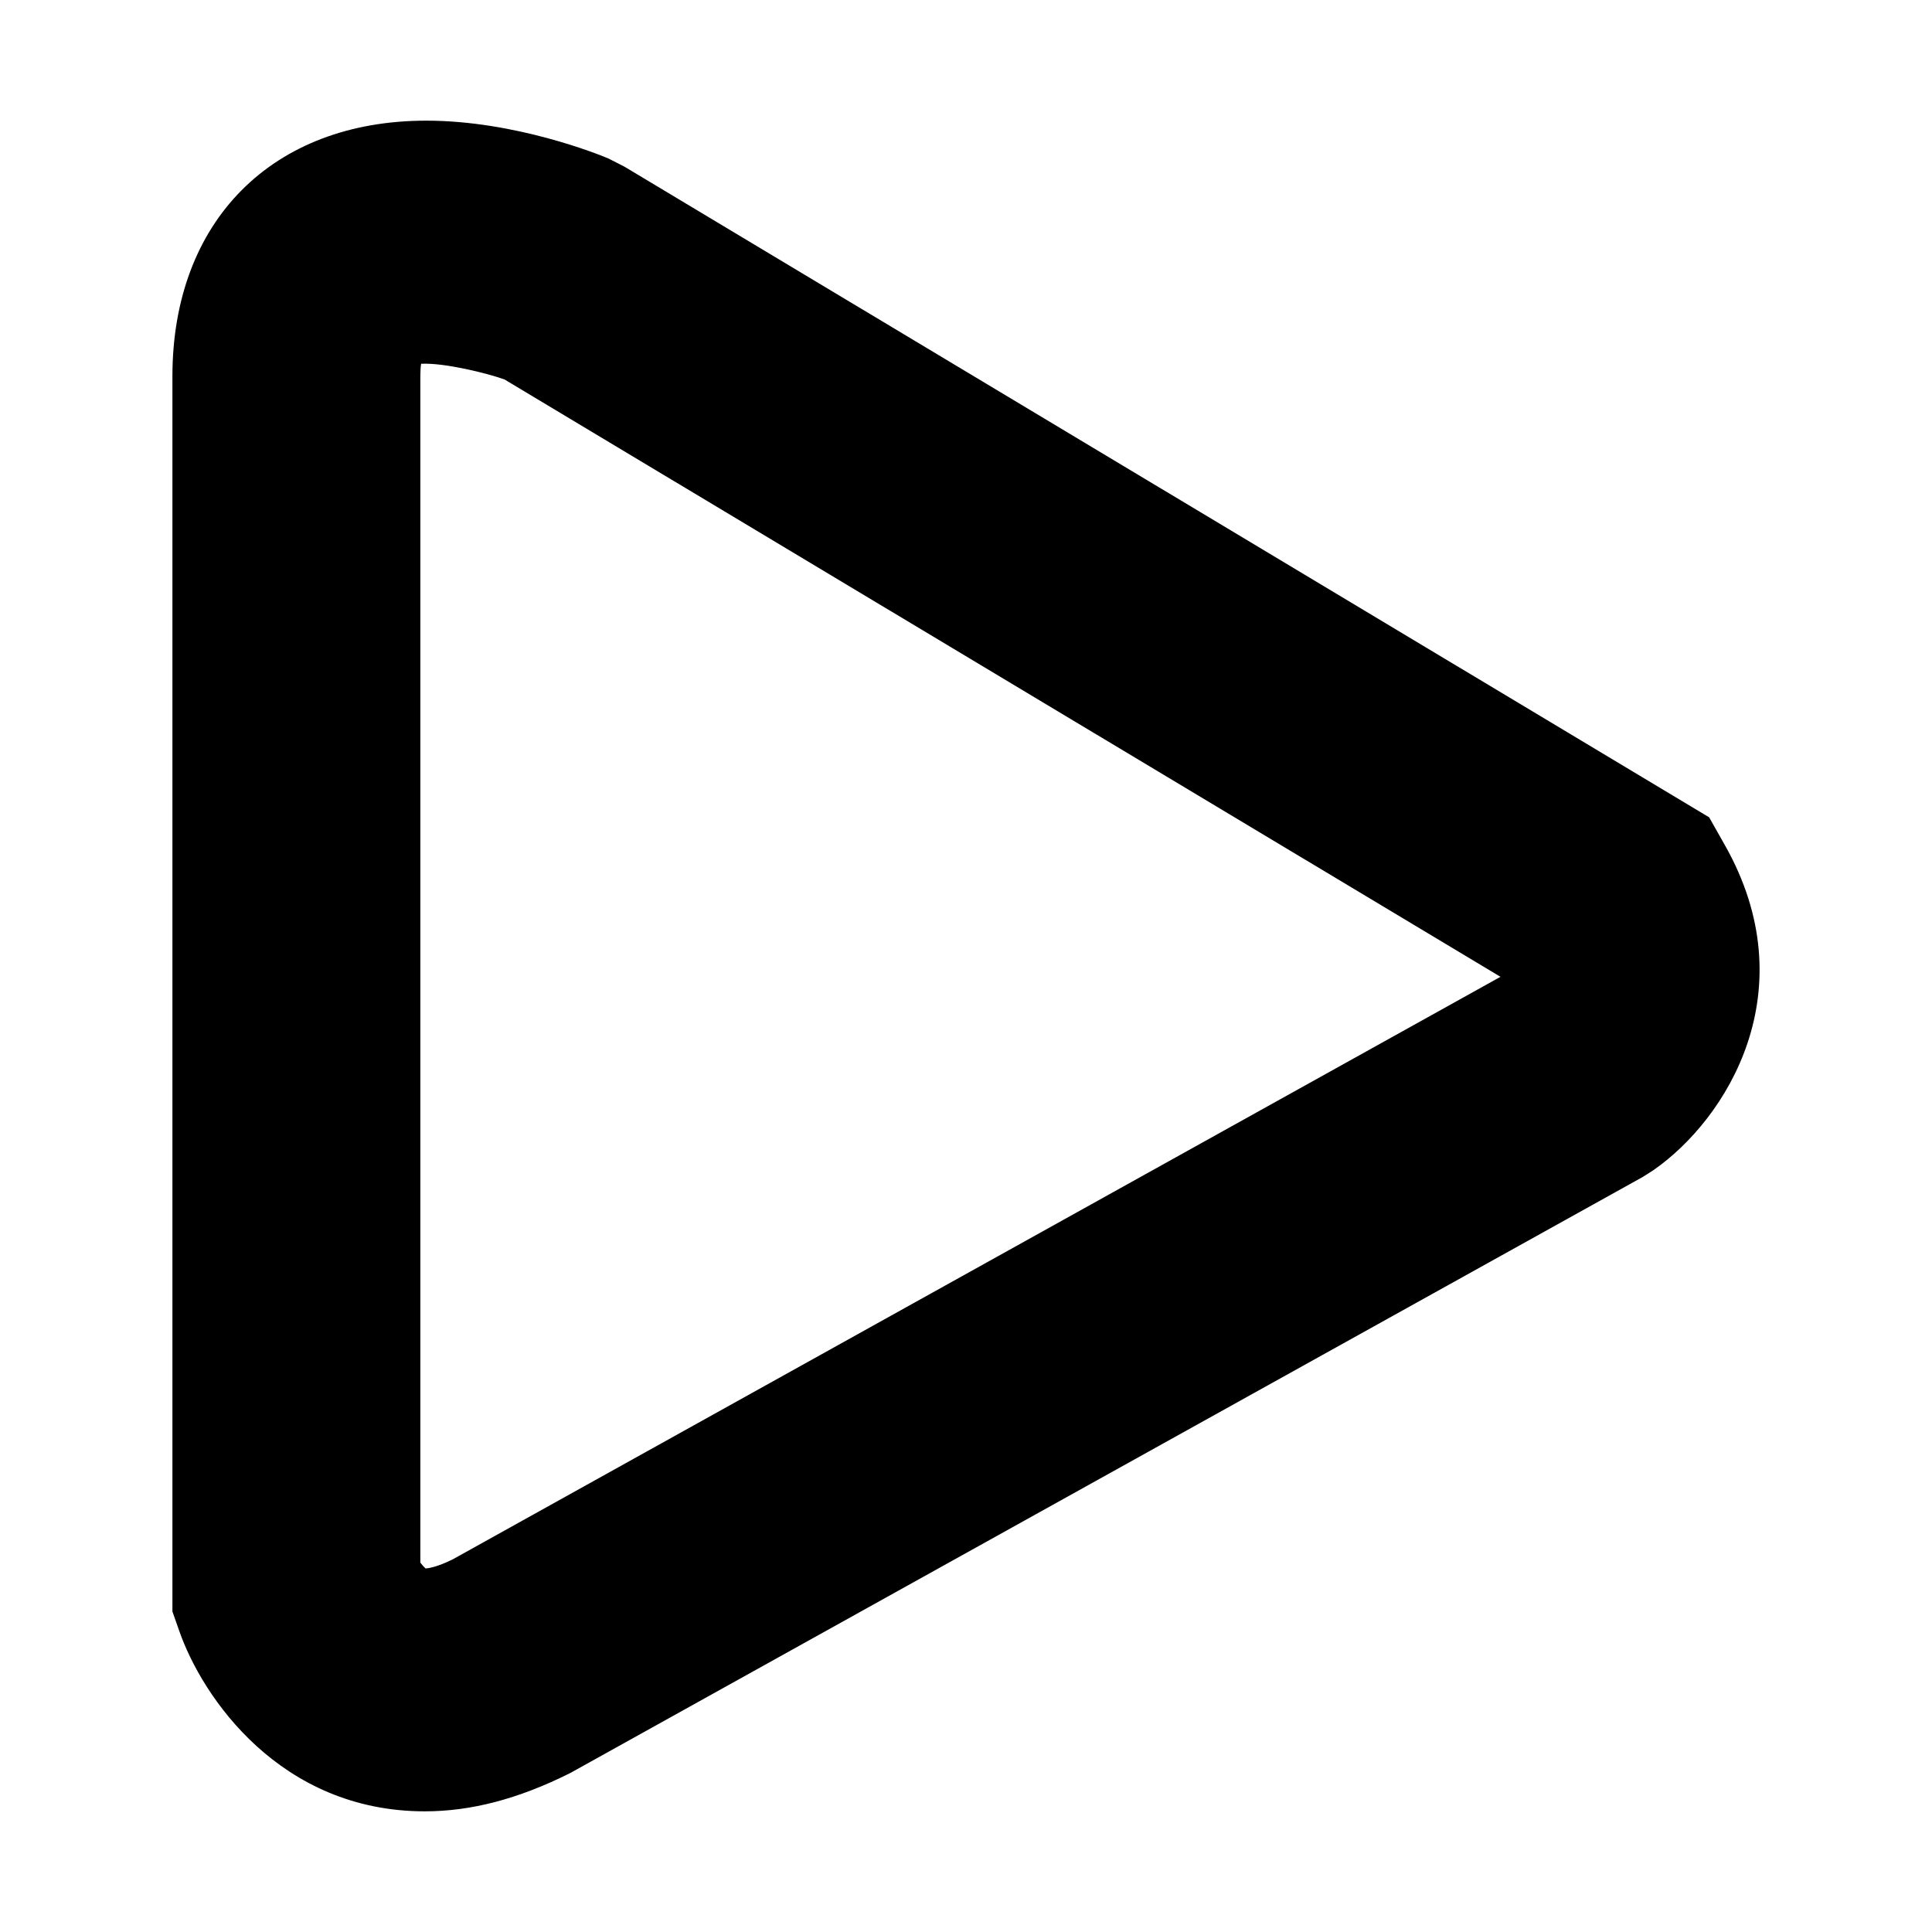 <svg t="1584155626894" class="icon" viewBox="0 0 1024 1024" version="1.1" xmlns="http://www.w3.org/2000/svg" p-id="4482" width="128" height="128"><path d="M905.878 433.186L330.881 88.287l-8.468-4.306c-4.865-2.067-49.249-20.028-96.467-20.028-81.698 0-134.564 53.26-134.564 135.554v654.621l3.552 10.097c12.336 35.614 53.777 95.821 130.215 95.821 24.305 0 49.457-6.437 77.17-20.344l568.416-315.915 5.576-3.552c39.138-27.161 81.426-95.419 37.896-172.31l-8.329-14.739M240.062 826.43c-8.274 4.126-12.938 4.779-14.445 4.901-0.789-0.646-1.78-1.751-2.827-3.1V199.508c0-2.77 0.144-5.03 0.402-6.702 12.149-0.631 34.861 4.959 44.197 8.31L795.29 517.727 240.062 826.43m0 0" p-id="4483"></path></svg>